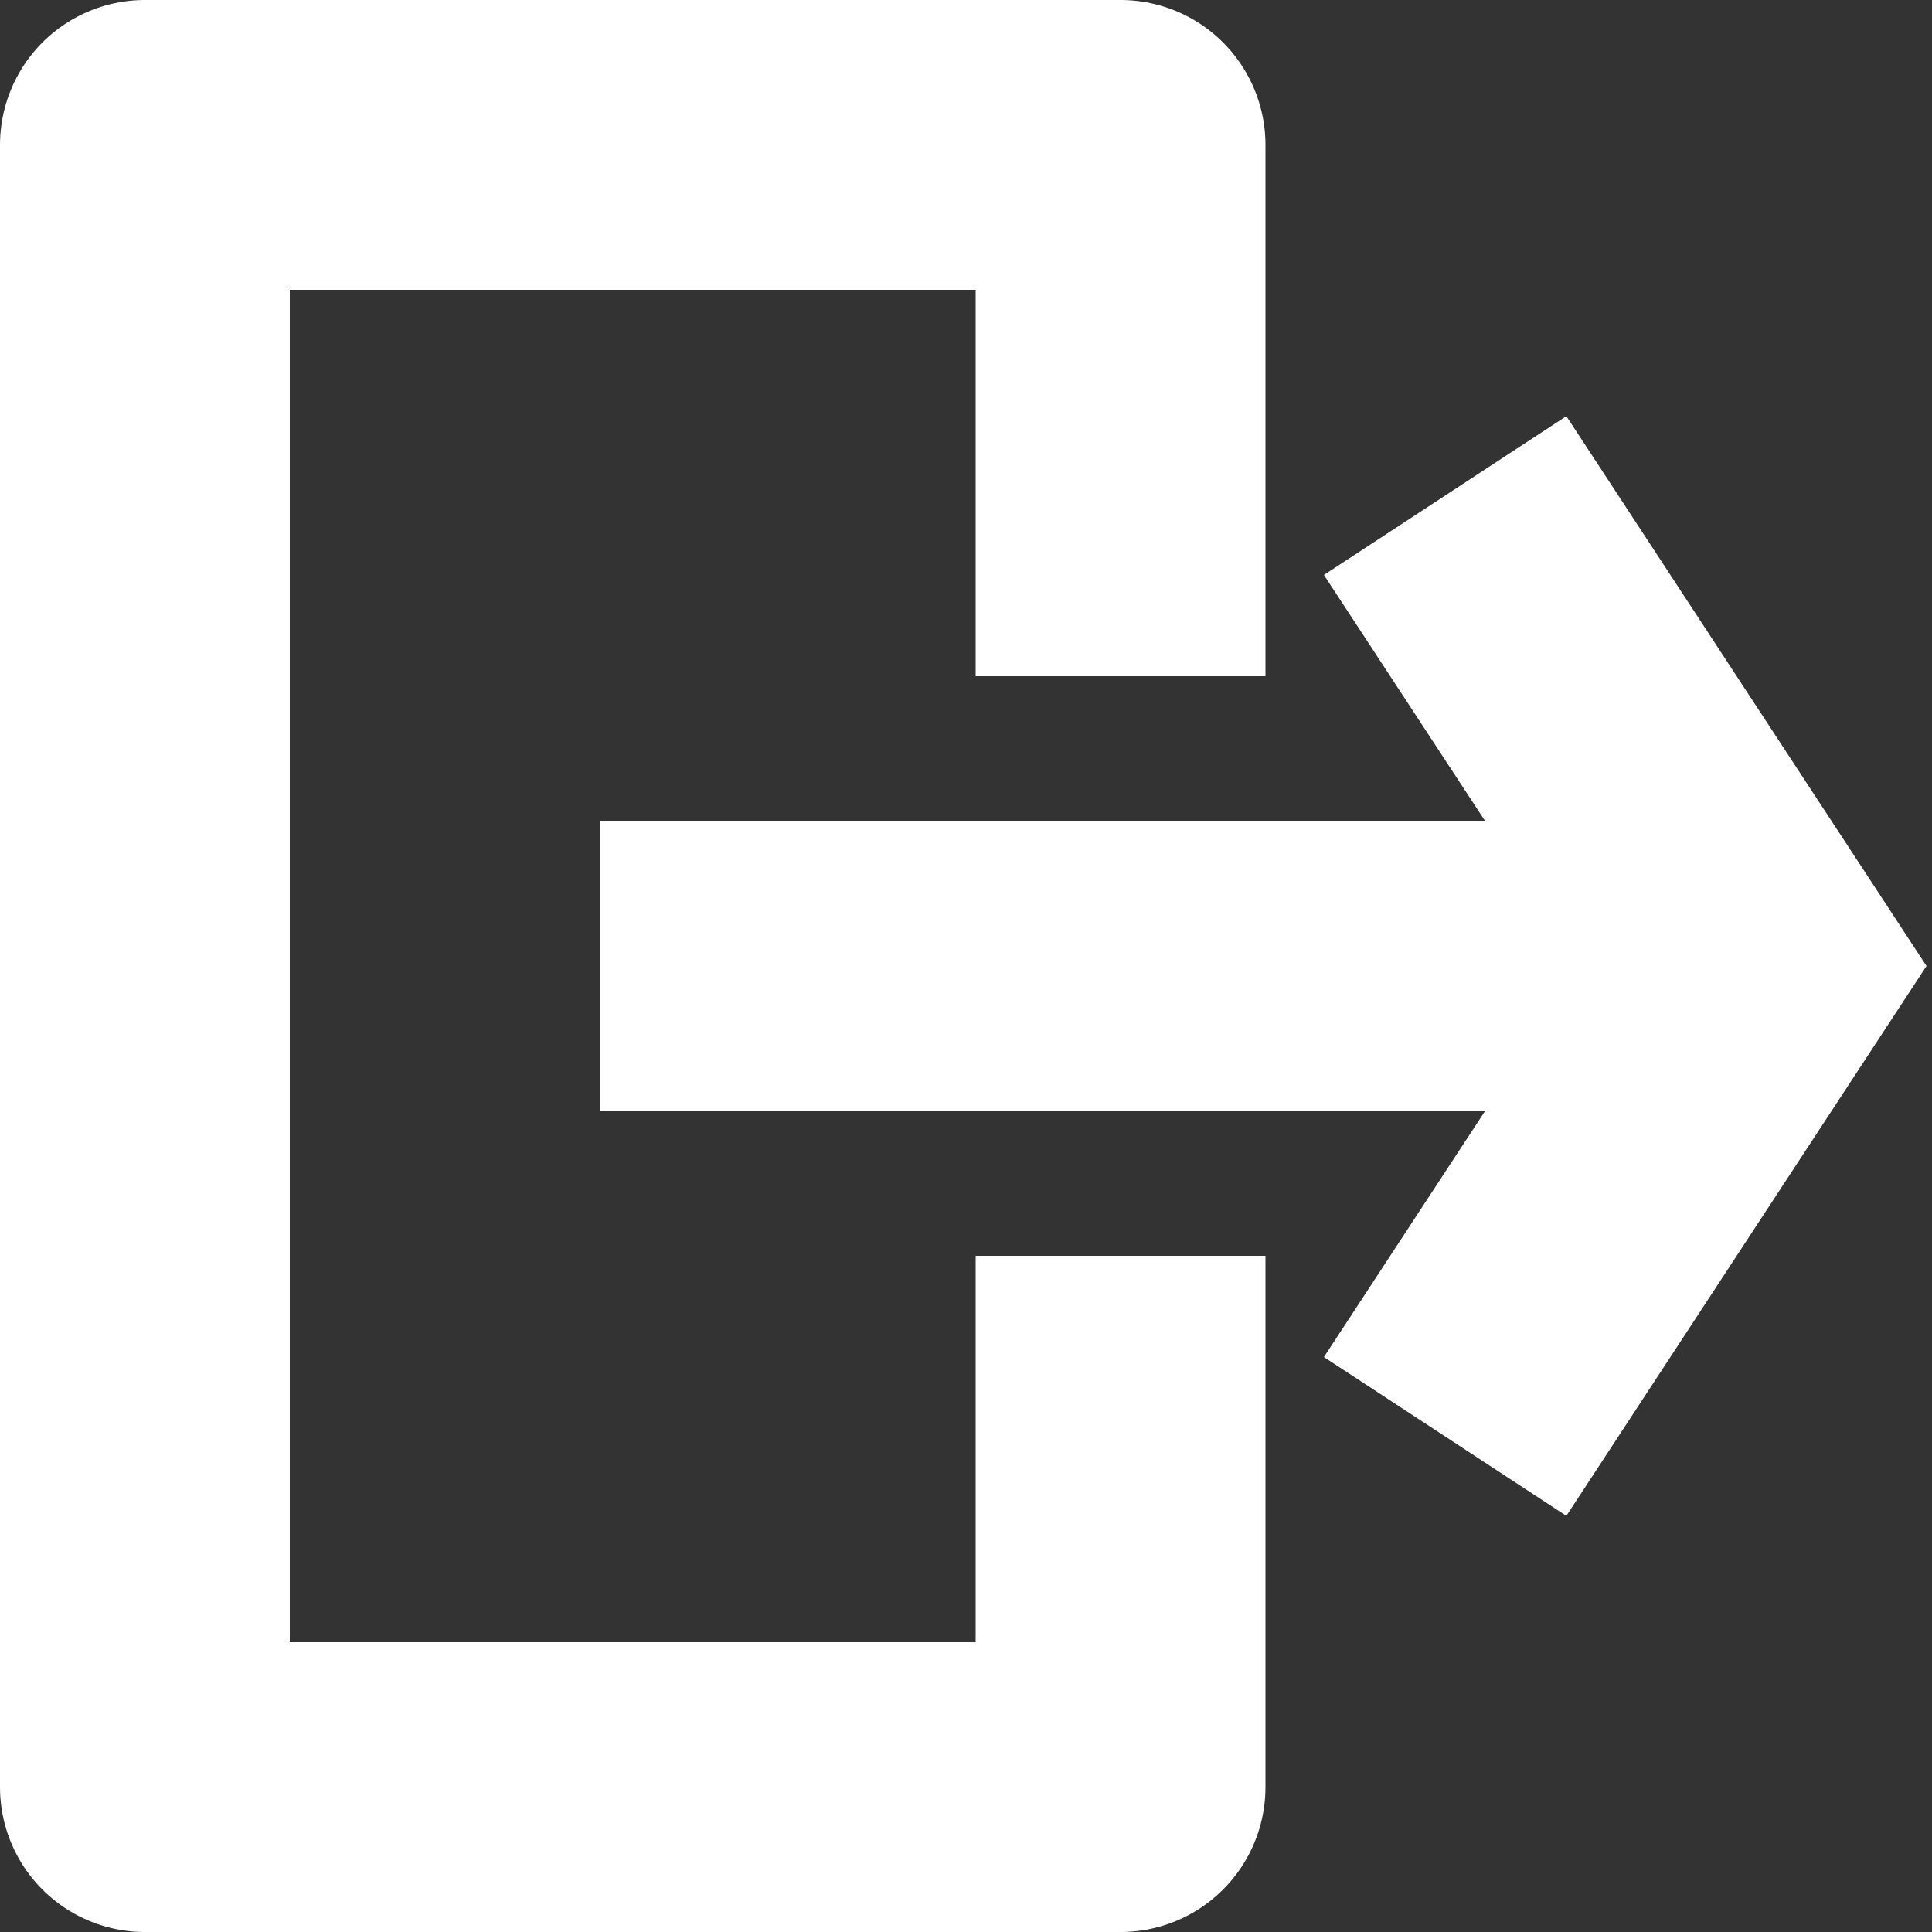<?xml version="1.0" encoding="utf-8"?>
<!-- Generator: Adobe Illustrator 27.4.0, SVG Export Plug-In . SVG Version: 6.00 Build 0)  -->
<svg version="1.1" id="레이어_1" xmlns="http://www.w3.org/2000/svg" xmlns:xlink="http://www.w3.org/1999/xlink" x="0px"
	 y="0px" viewBox="0 0 200 200" style="enable-background:new 0 0 200 200;" xml:space="preserve">
<rect x="0" y="0" width="200" height="200" fill="#333333" stroke="none"/>
<style type="text/css">
	.st0{fill:none;stroke:#FFFFFF;stroke-width:30;stroke-linejoin:round;stroke-miterlimit:10;}
	.st1{fill:none;stroke:#FFFFFF;stroke-width:30;stroke-miterlimit:10;}
</style>
<polyline class="st0" points="116,130 116,185 15,185 15,15 116,15 116,70 "/>
<line class="st0" x1="62.1" y1="100" x2="187.1" y2="100"/>
<polyline class="st1" points="149.6,51.3 181.5,100 149.6,148.7 "/>
</svg>
